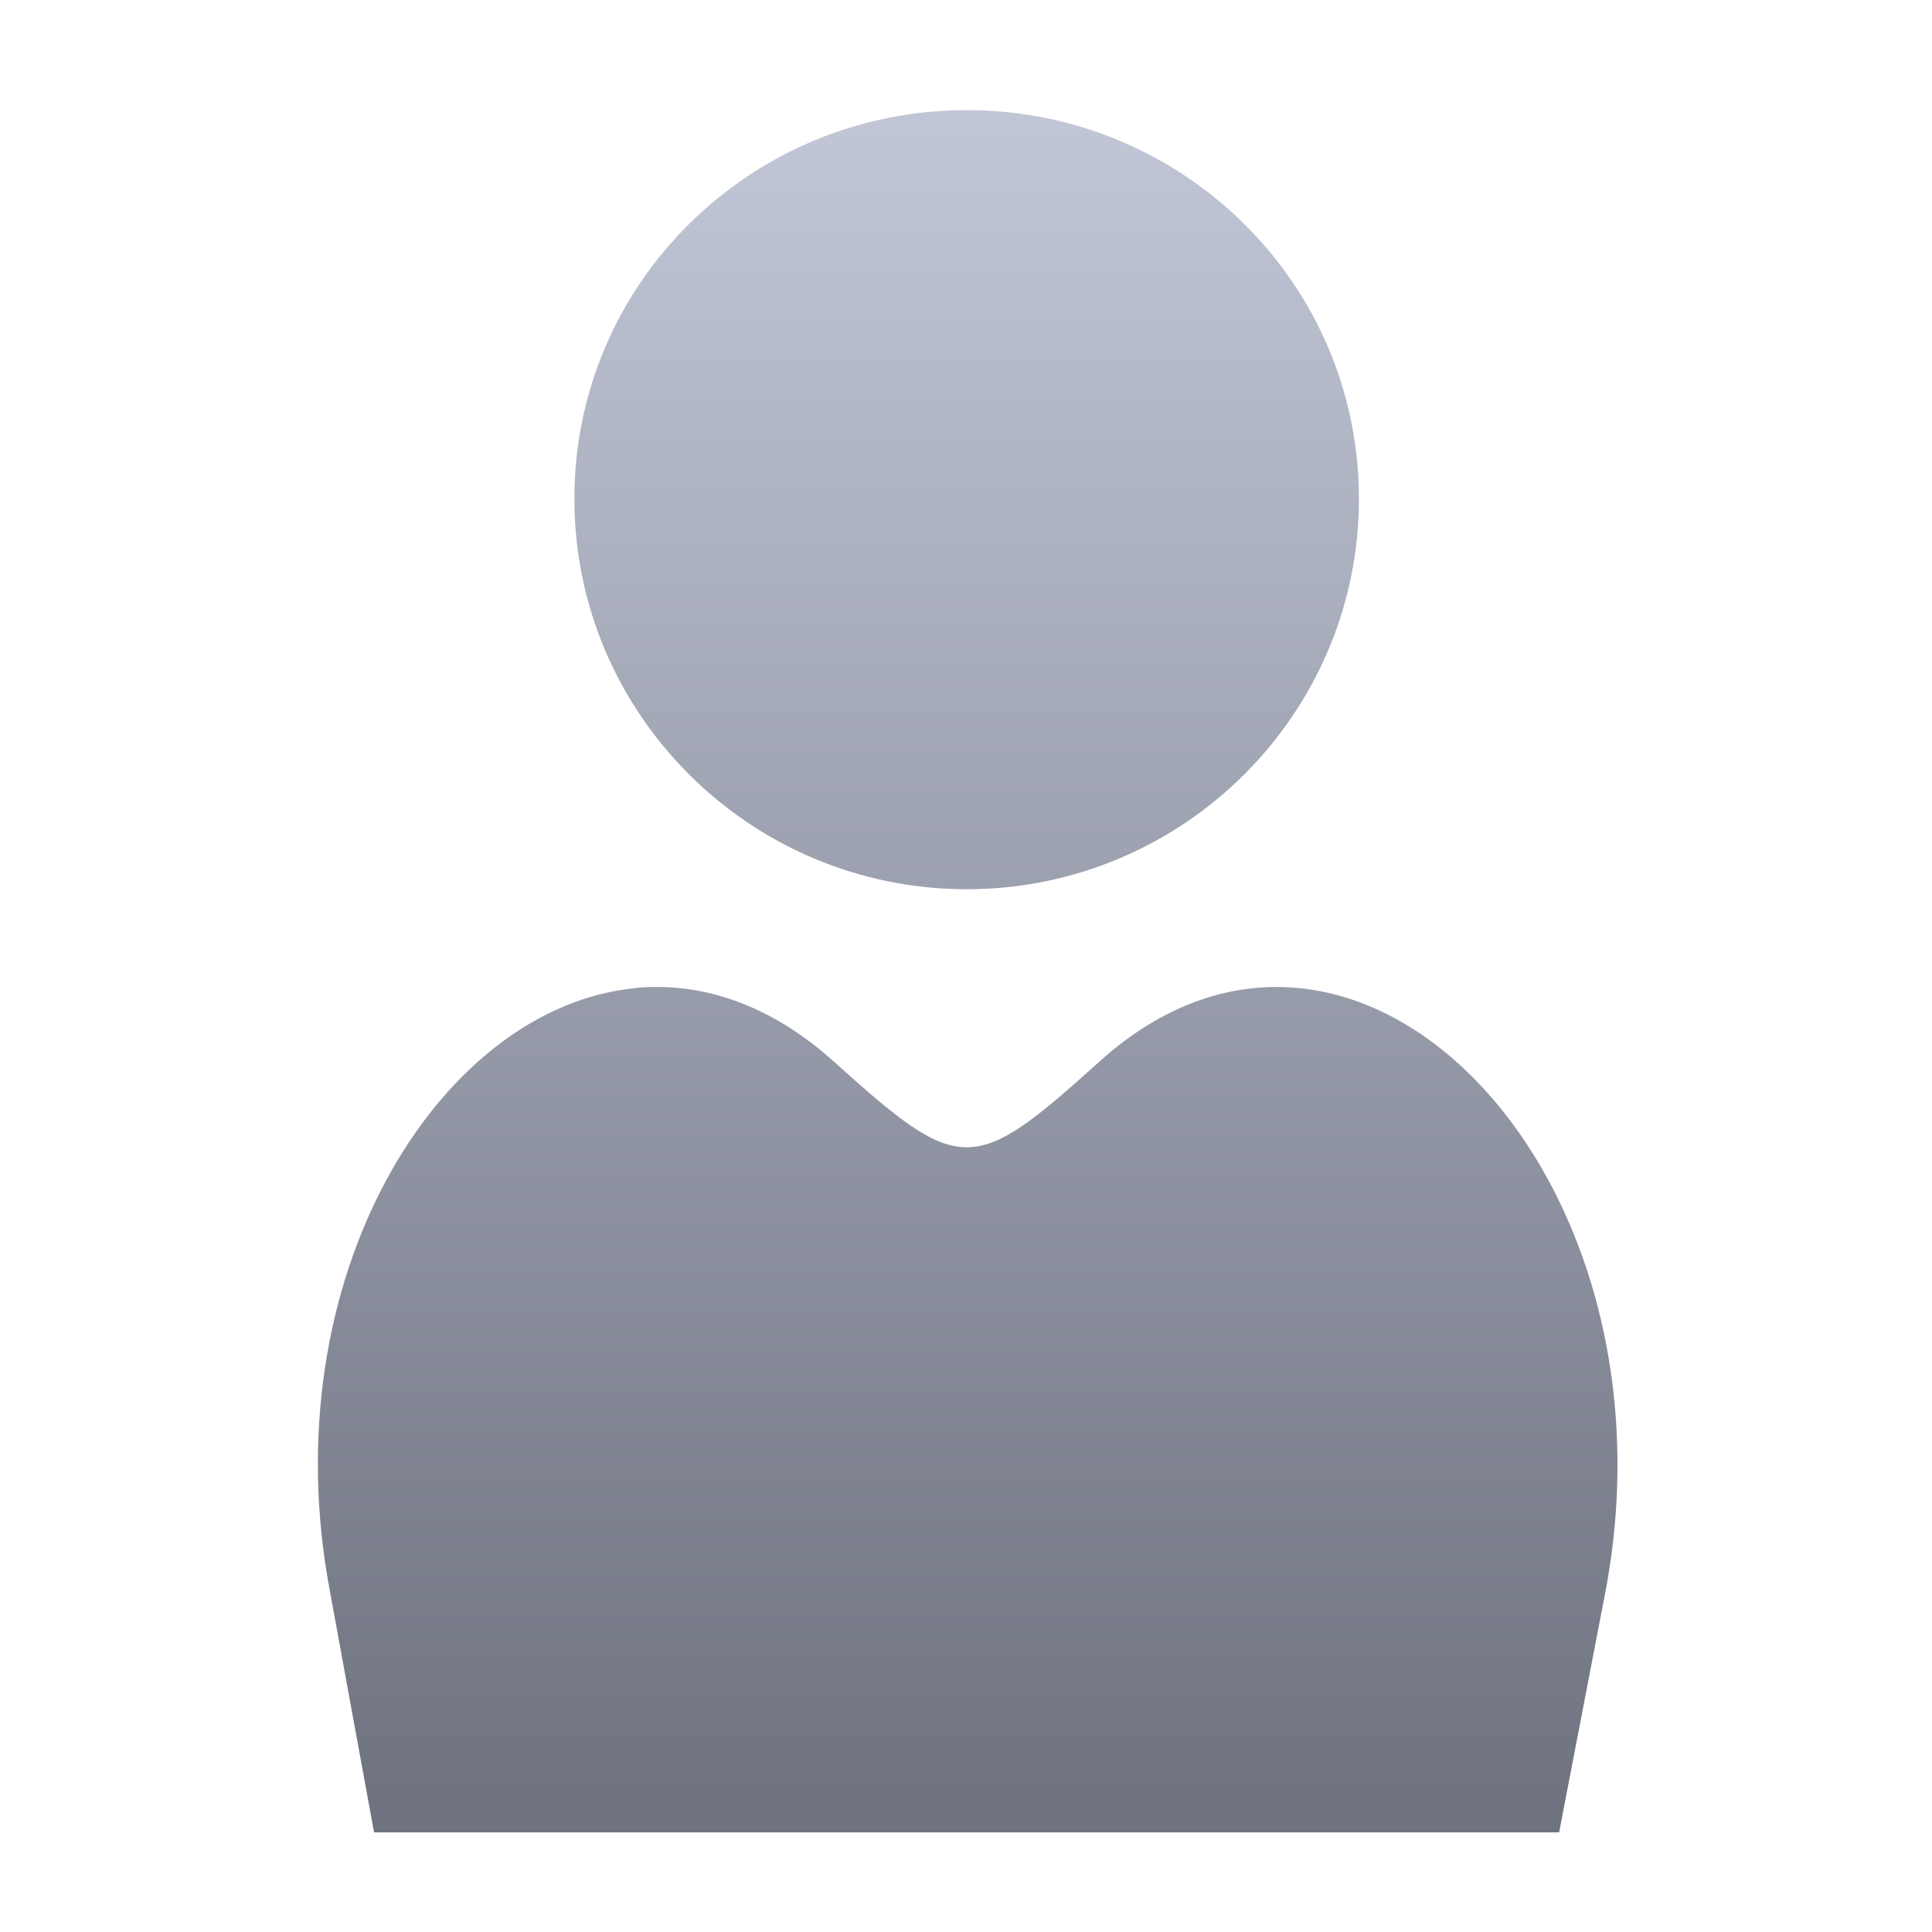 <svg xmlns="http://www.w3.org/2000/svg" xmlns:xlink="http://www.w3.org/1999/xlink" width="64" height="64" viewBox="0 0 64 64" version="1.1"><defs><linearGradient id="linear0" gradientUnits="userSpaceOnUse" x1="0" y1="0" x2="0" y2="1" gradientTransform="matrix(55.992,0,0,56,4.004,4)"><stop offset="0" style="stop-color:#c1c6d6;stop-opacity:1;"/><stop offset="1" style="stop-color:#6f7380;stop-opacity:1;"/></linearGradient></defs><g id="surface1"><path style=" stroke:none;fill-rule:evenodd;fill:url(#linear0);" d="M 32.023 3.648 C 24.855 3.648 19.027 9.387 19.027 16.52 C 19.027 23.656 24.855 29.457 32.023 29.457 C 39.188 29.457 45.016 23.656 45.016 16.52 C 45.016 9.387 39.188 3.648 32.023 3.648 M 21.055 32.734 C 14.543 33.348 8.973 42.324 10.926 52.695 L 12.391 60.699 L 51.648 60.699 L 53.188 52.695 C 55.793 38.863 44.918 27.508 36.422 35.164 C 32.223 38.953 31.824 38.953 27.621 35.164 C 25.496 33.254 23.227 32.523 21.051 32.727 "/></g></svg>
